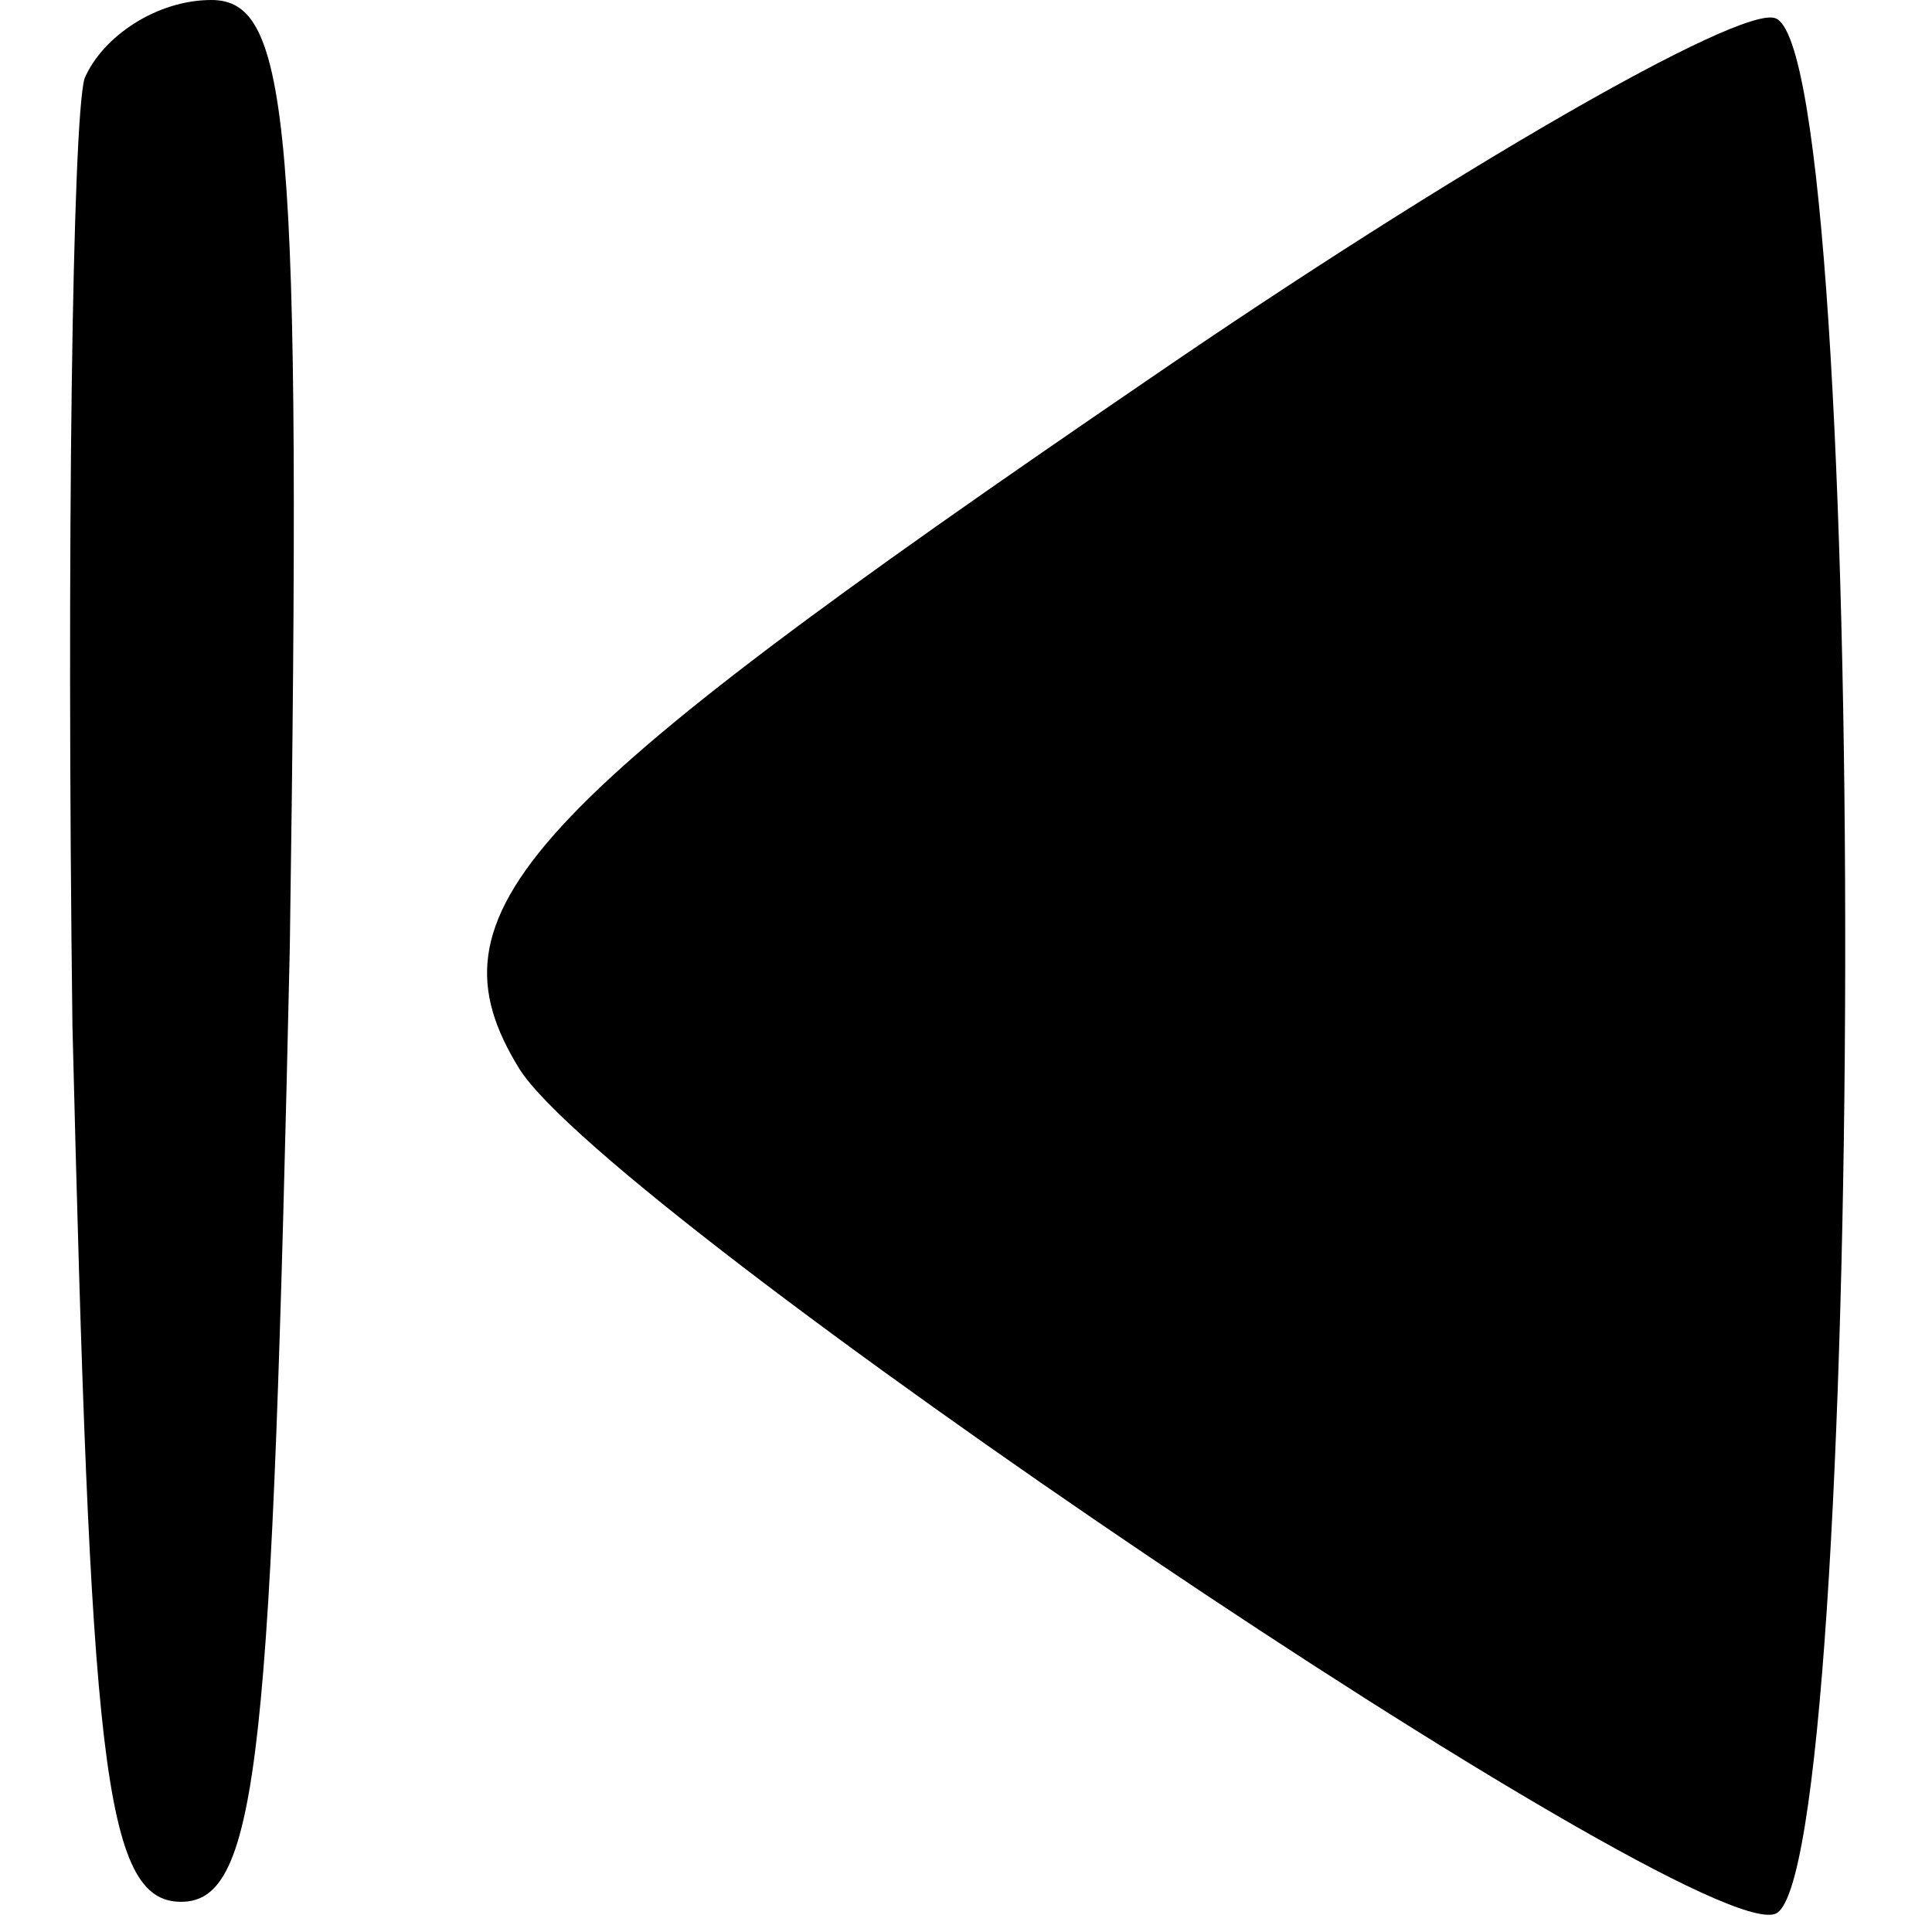 <?xml version="1.0" standalone="no"?>
<!DOCTYPE svg PUBLIC "-//W3C//DTD SVG 20010904//EN"
 "http://www.w3.org/TR/2001/REC-SVG-20010904/DTD/svg10.dtd">
<svg version="1.0" xmlns="http://www.w3.org/2000/svg"
 width="32pt" height="32pt" viewBox="0 0 32 32"
 preserveAspectRatio="xMidYMid meet">

<g transform="translate(0,32) scale(0.1,-0.1)"
fill="#000000" stroke="none">
<path d="M14 307 c-2 -7 -3 -78 -2 -157 3 -121 5 -145 18 -145 13 0 15 25 18
158 2 137 0 157 -13 157 -9 0 -18 -6 -21 -13z"/>
<path d="M190 257 c-104 -71 -120 -88 -104 -114 15 -24 194 -145 208 -140 15
5 16 309 0 314 -6 2 -53 -25 -104 -60z"/>
</g>
</svg>
